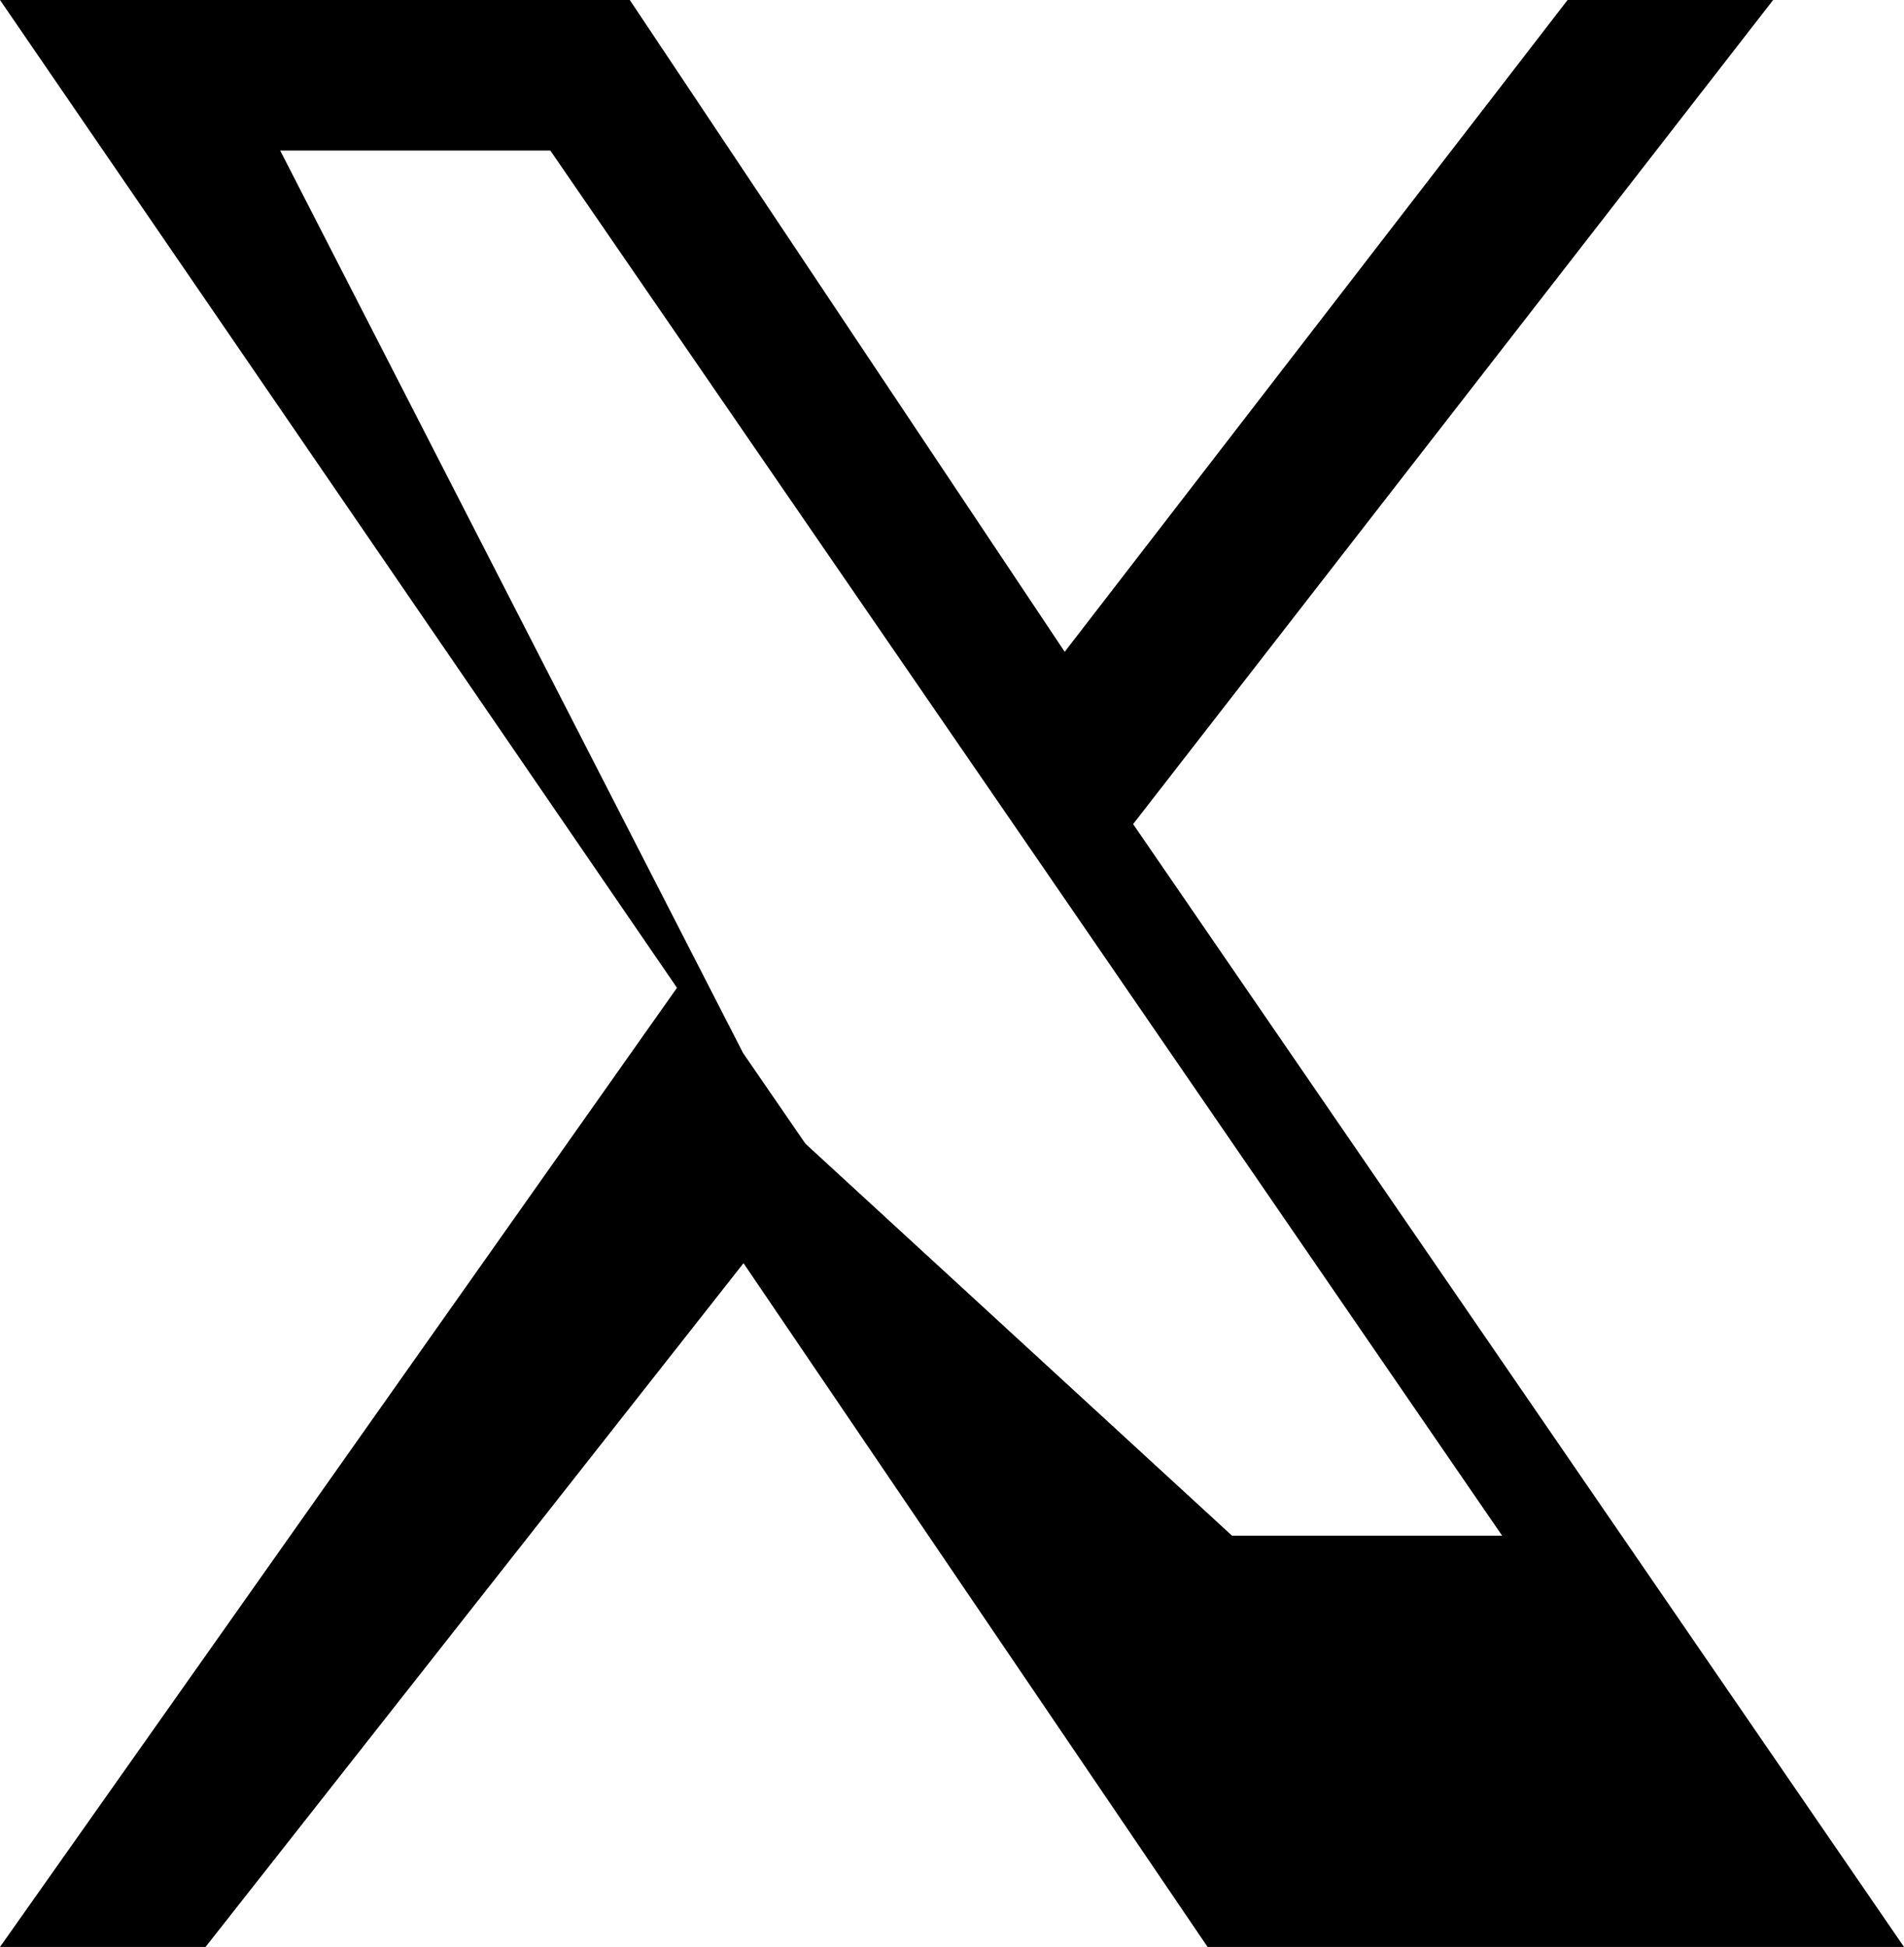 <svg xmlns="http://www.w3.org/2000/svg" viewBox="0 0 1200 1227" fill="currentColor" aria-hidden="true">
  <path d="M714.163 519.284L1117.52 0H987.97L671.03 410.73 396.927 0H0l426.672 622.451L0 1226.84h129.555l339.044-430.864 292.48 430.864H1200L714.137 519.284h.026zM507.612 720.687l-39.271-57.106L176.57 94.833h170.25l252.271 366.9 39.271 57.106 308.36 448.85h-170.25L507.612 720.687z"/>
</svg>

